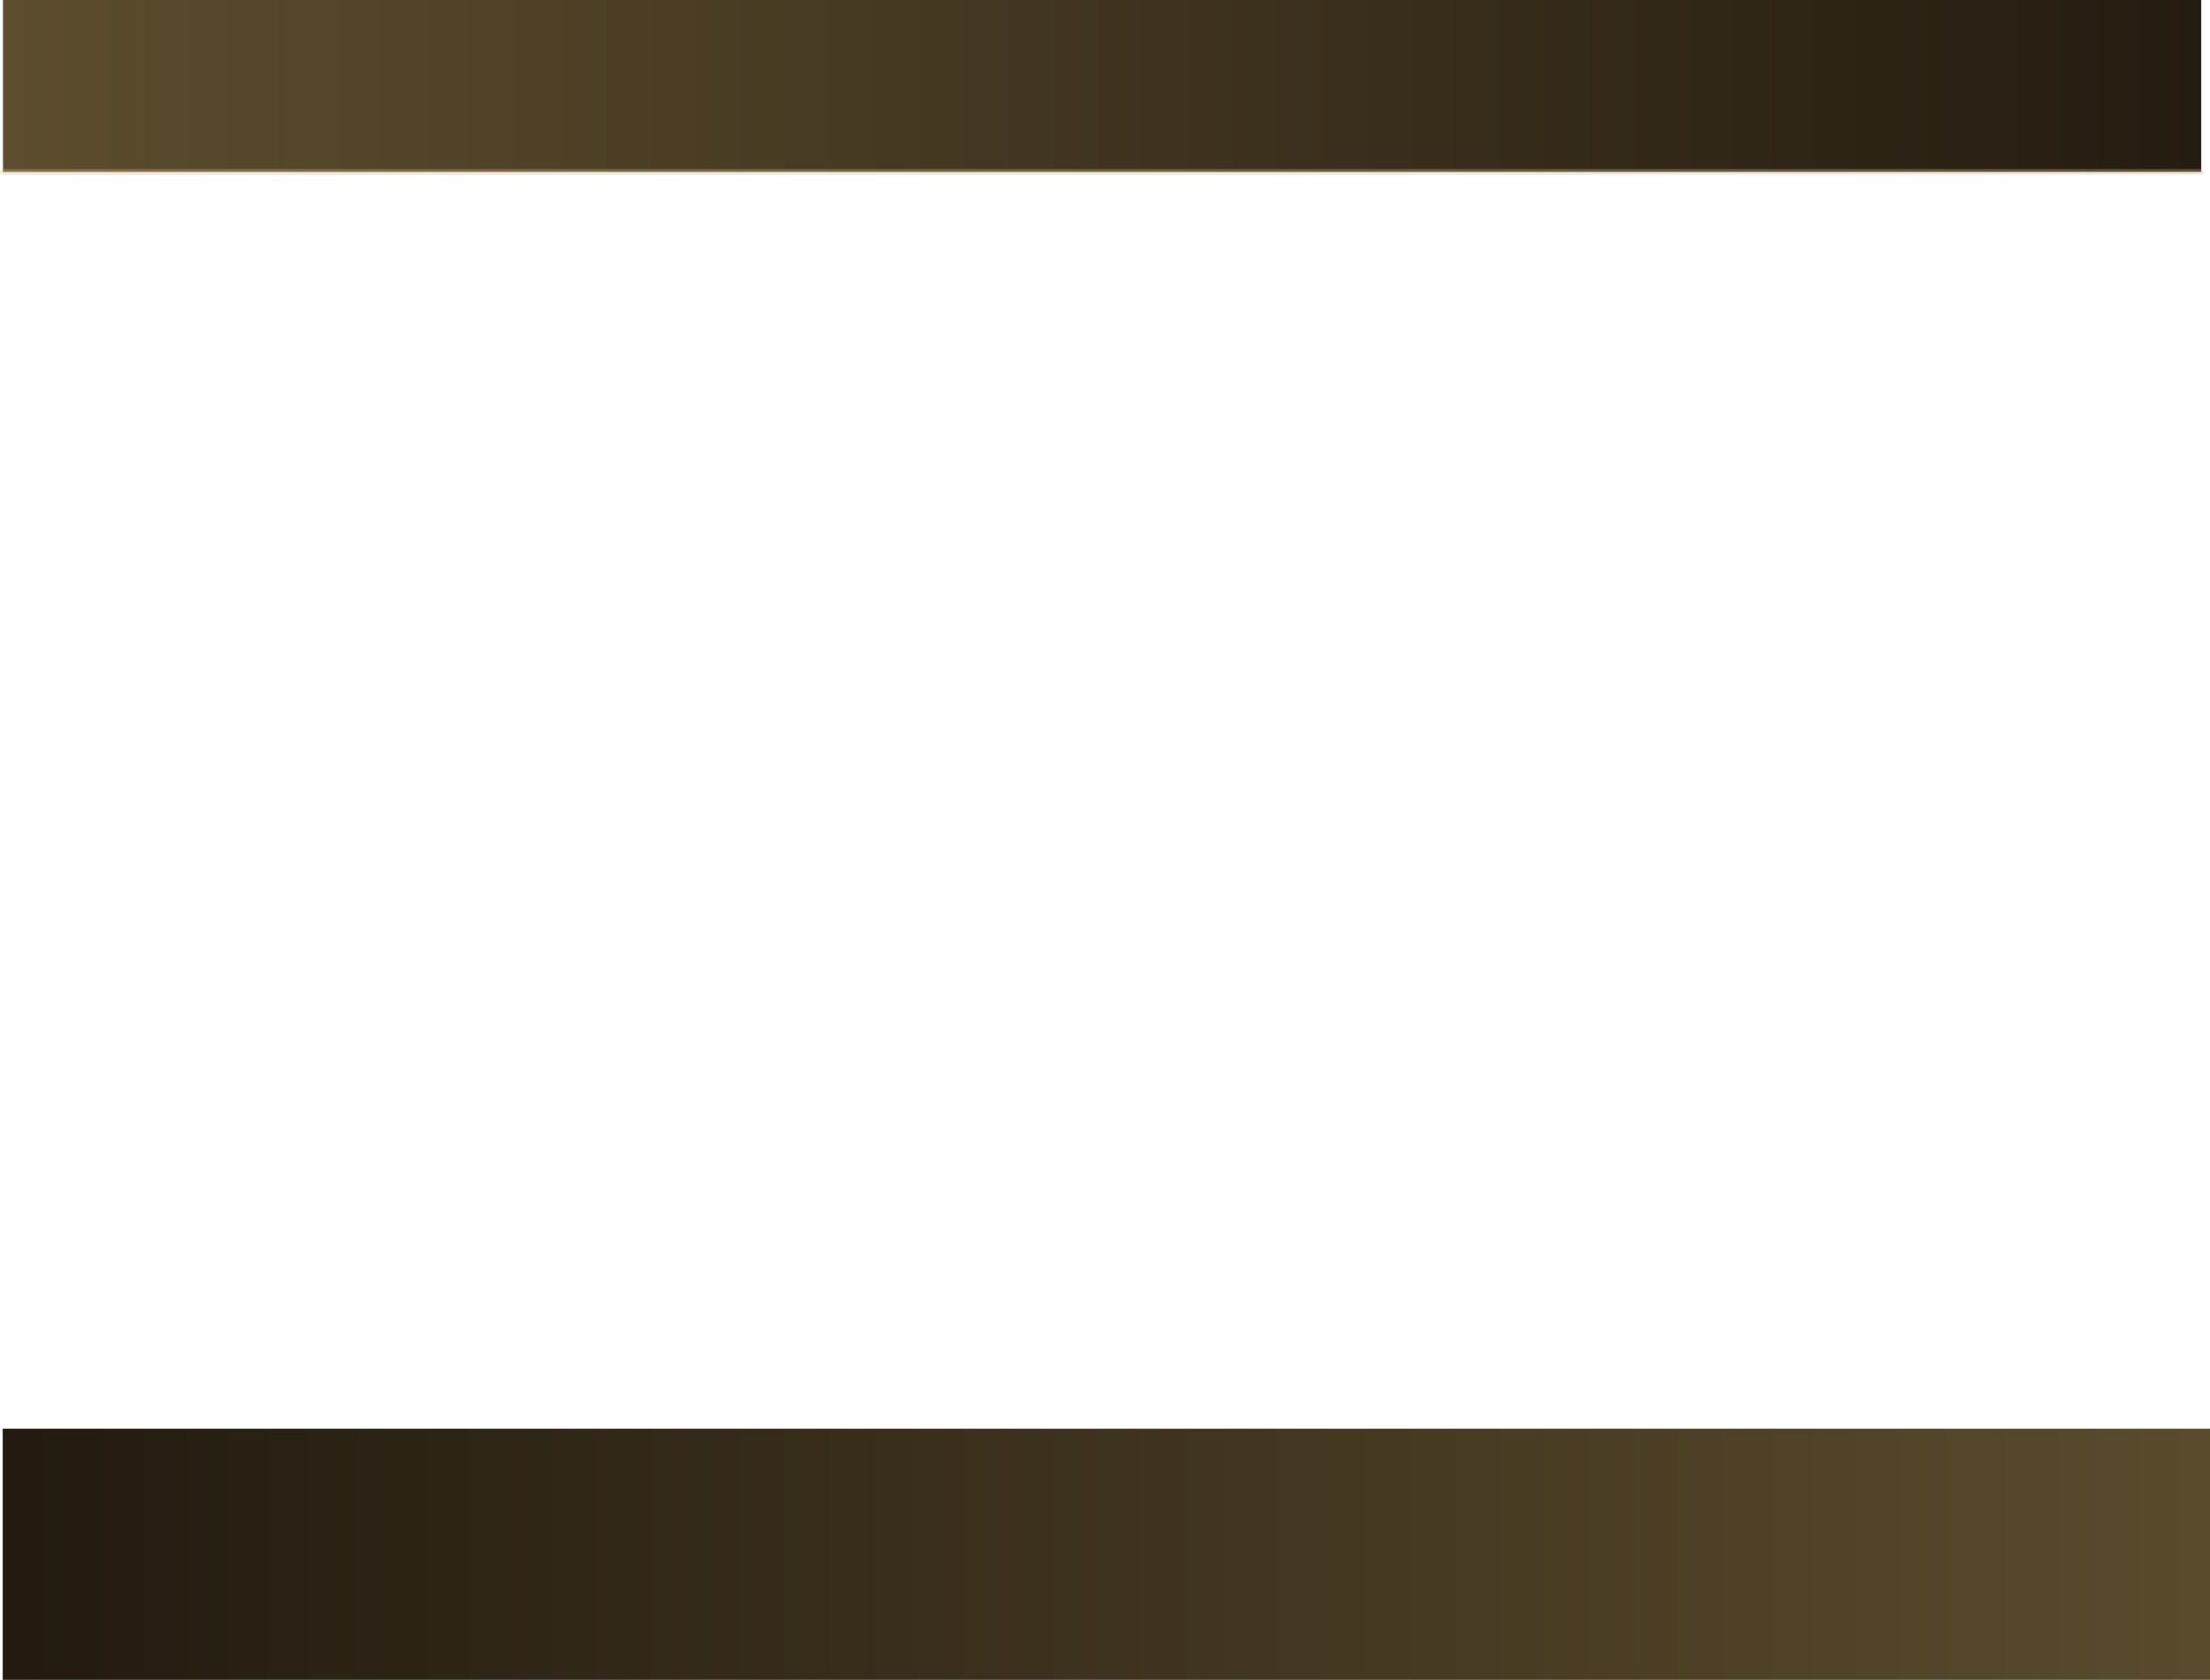 <?xml version="1.0" encoding="UTF-8" standalone="no"?>
<svg xmlns:xlink="http://www.w3.org/1999/xlink" height="566.7px" width="745.35px" xmlns="http://www.w3.org/2000/svg">
  <g transform="matrix(1.0, 0.0, 0.0, 1.0, 10.4, 18.85)">
    <path d="M734.95 463.15 L734.95 547.85 -9.5 547.85 -9.5 463.15 734.95 463.15" fill="url(#gradient0)" fill-rule="evenodd" stroke="none"/>
    <path d="M-9.4 39.15 L-9.4 -18.85 732.0 -18.85 732.0 39.15 -9.4 39.15" fill="url(#gradient1)" fill-rule="evenodd" stroke="none"/>
    <path d="M-9.4 39.15 L732.0 39.15" fill="none" stroke="#d0c18e" stroke-linecap="round" stroke-linejoin="round" stroke-opacity="0.302" stroke-width="2.0"/>
  </g>
  <defs>
    <linearGradient gradientTransform="matrix(0.469, 0.0, 0.0, 0.052, 374.75, 23.45)" gradientUnits="userSpaceOnUse" id="gradient0" spreadMethod="pad" x1="-819.2" x2="819.2">
      <stop offset="0.0" stop-color="#231a10"/>
      <stop offset="1.0" stop-color="#5b4d2d"/>
    </linearGradient>
    <linearGradient gradientTransform="matrix(-0.469, 0.0, 0.0, 0.035, 374.95, 10.15)" gradientUnits="userSpaceOnUse" id="gradient1" spreadMethod="pad" x1="-819.2" x2="819.2">
      <stop offset="0.0" stop-color="#231a10"/>
      <stop offset="1.0" stop-color="#5b4d2d"/>
    </linearGradient>
  </defs>
</svg>
